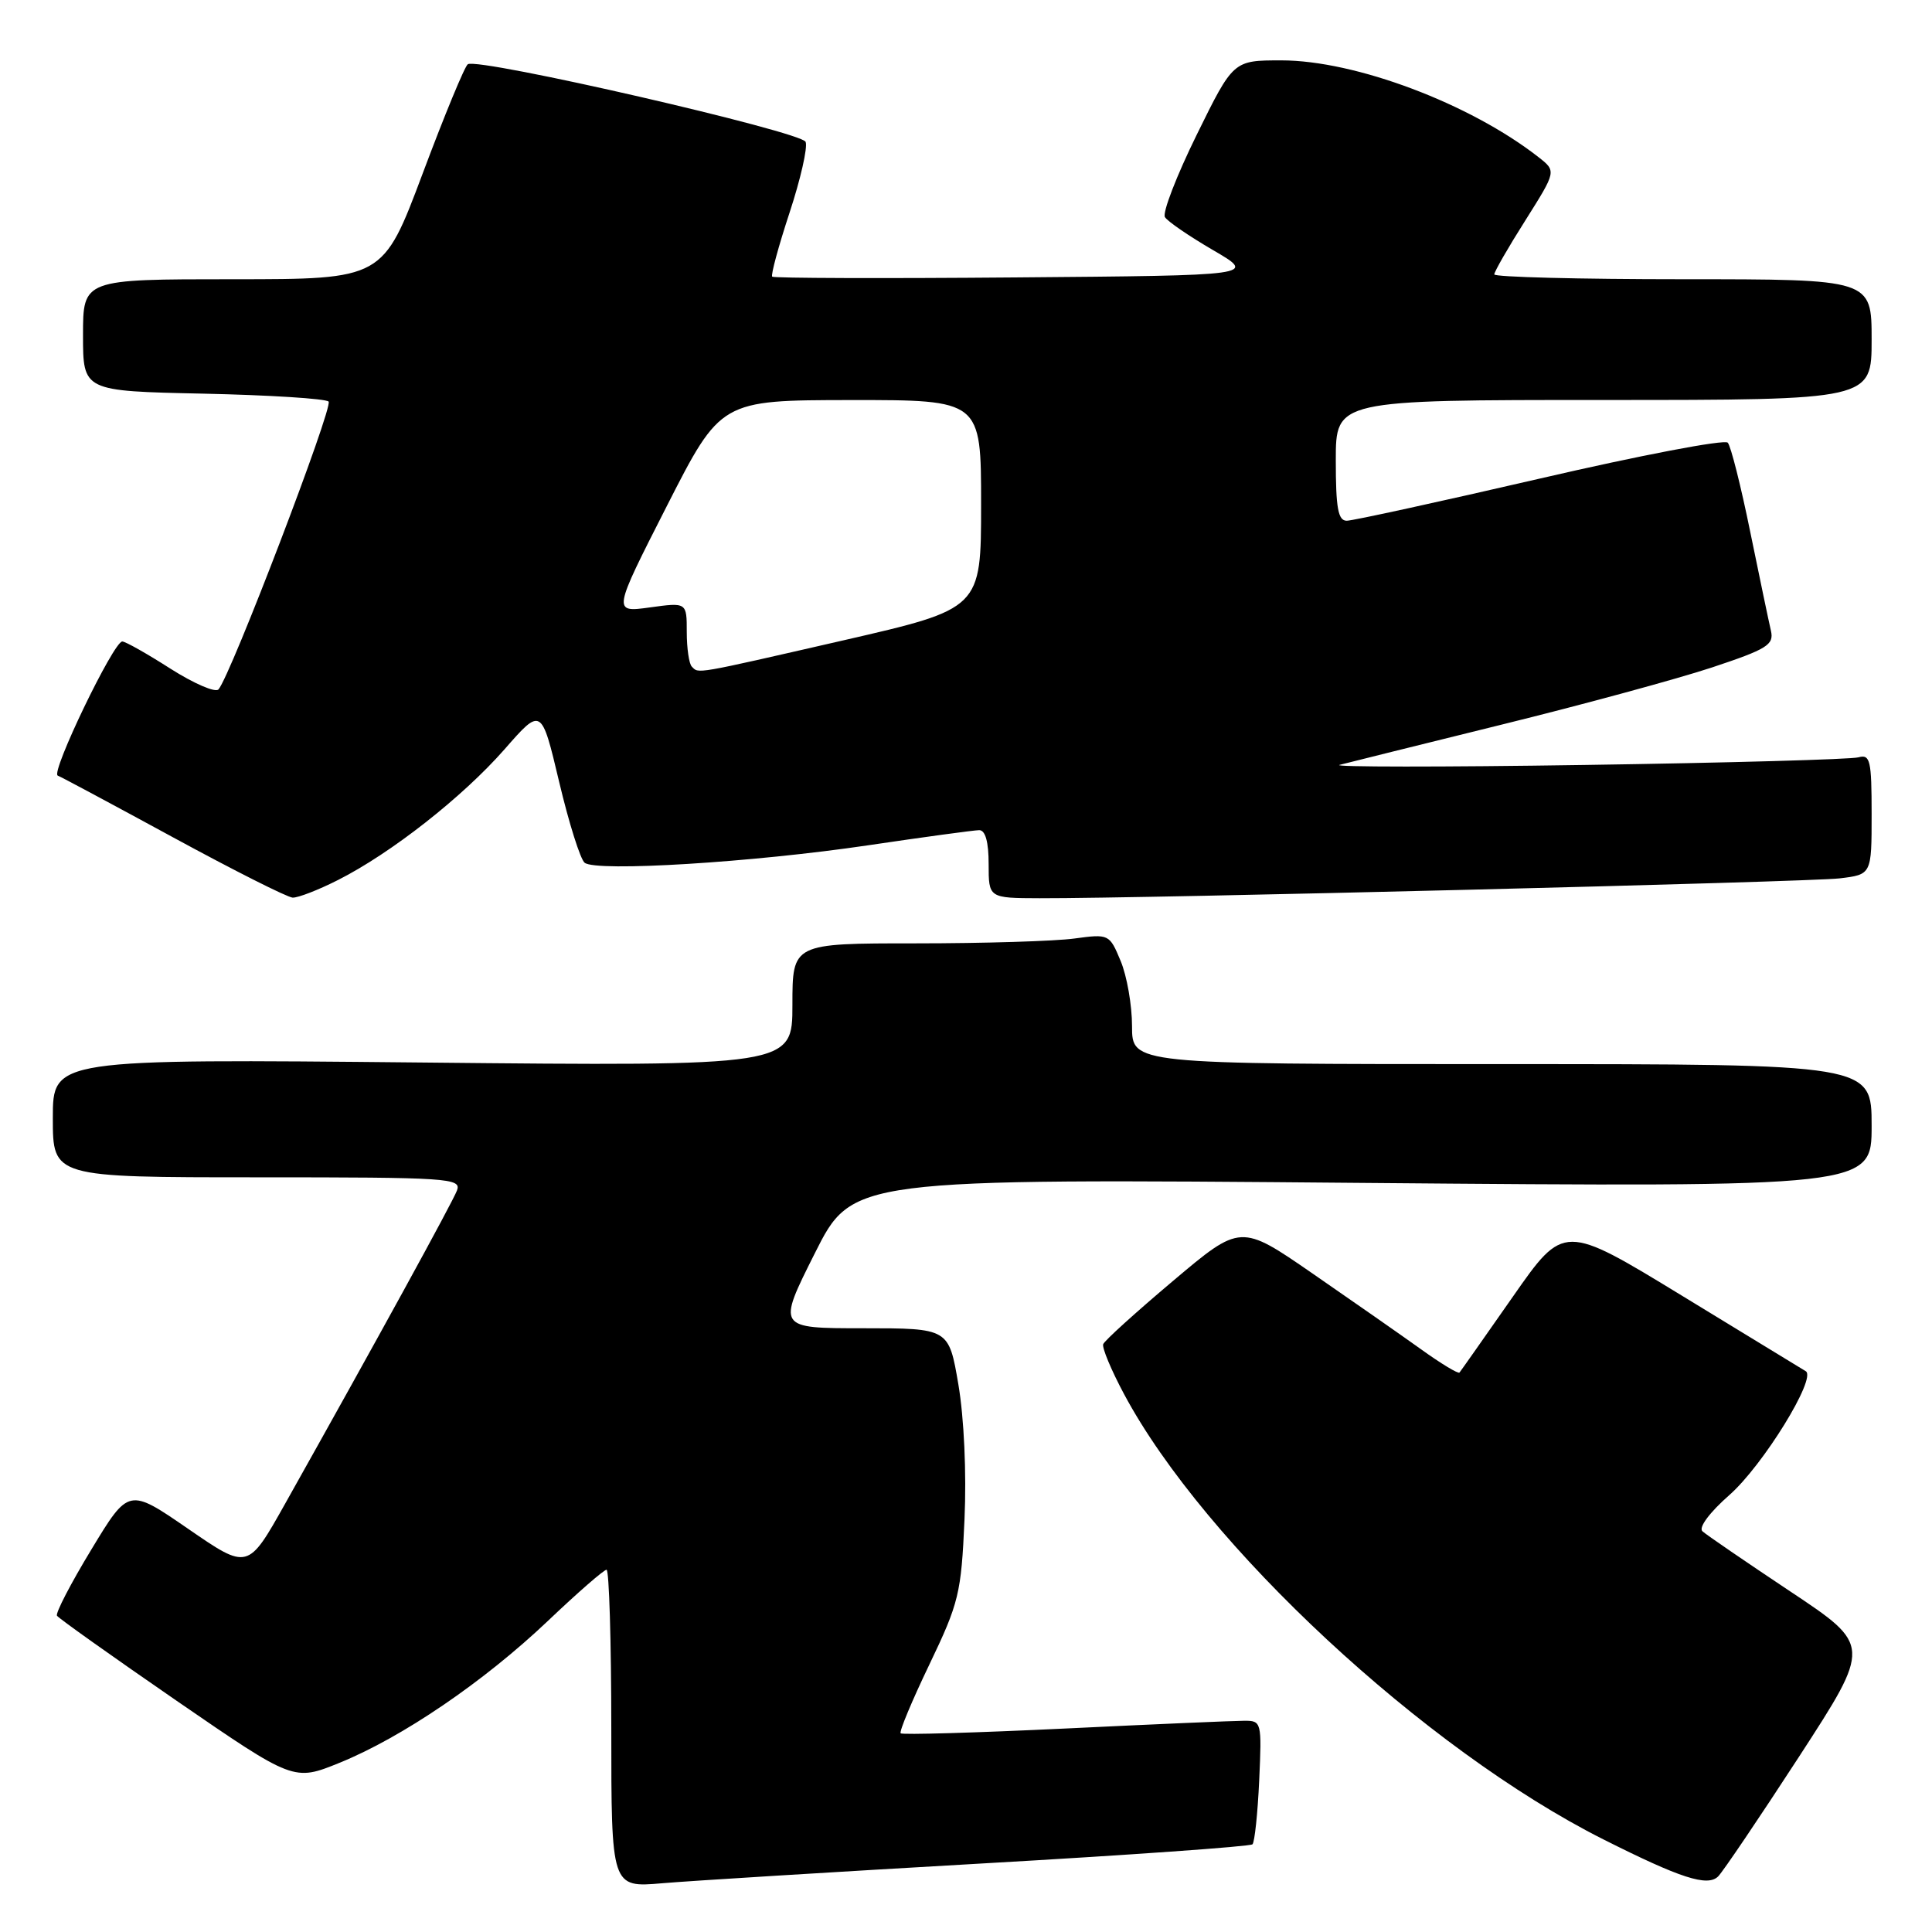 <?xml version="1.0" encoding="UTF-8" standalone="no"?>
<!DOCTYPE svg PUBLIC "-//W3C//DTD SVG 1.1//EN" "http://www.w3.org/Graphics/SVG/1.1/DTD/svg11.dtd" >
<svg xmlns="http://www.w3.org/2000/svg" xmlns:xlink="http://www.w3.org/1999/xlink" version="1.1" viewBox="0 0 256 256">
 <g >
 <path fill="currentColor"
d=" M 129.96 246.93 C 149.46 245.82 165.66 244.67 165.96 244.38 C 166.25 244.08 166.65 240.28 166.85 235.92 C 167.20 228.16 167.16 228.00 164.86 228.01 C 163.56 228.01 152.88 228.47 141.11 229.04 C 129.35 229.60 119.55 229.89 119.34 229.67 C 119.13 229.46 120.84 225.36 123.15 220.55 C 127.06 212.40 127.37 211.12 127.80 201.36 C 128.08 195.19 127.74 187.85 126.99 183.45 C 125.72 176.00 125.72 176.00 114.35 176.00 C 102.98 176.00 102.98 176.00 107.96 166.08 C 112.94 156.16 112.94 156.16 180.47 156.74 C 248.00 157.31 248.00 157.31 248.00 149.16 C 248.00 141.00 248.00 141.00 199.00 141.00 C 150.00 141.00 150.00 141.00 150.00 135.97 C 150.00 133.20 149.32 129.31 148.49 127.33 C 147.01 123.77 146.94 123.74 142.35 124.36 C 139.81 124.71 130.36 125.00 121.36 125.00 C 105.00 125.00 105.00 125.00 105.00 133.14 C 105.00 141.28 105.00 141.28 56.00 140.79 C 7.00 140.31 7.00 140.31 7.00 148.15 C 7.00 156.00 7.00 156.00 34.11 156.00 C 59.51 156.00 61.17 156.11 60.55 157.75 C 59.94 159.35 49.97 177.53 37.77 199.27 C 32.85 208.03 32.85 208.03 24.95 202.59 C 17.05 197.15 17.05 197.15 12.11 205.31 C 9.39 209.79 7.34 213.74 7.55 214.09 C 7.76 214.43 14.91 219.51 23.43 225.38 C 38.93 236.04 38.93 236.04 44.99 233.58 C 53.29 230.21 64.11 222.84 72.62 214.76 C 76.53 211.04 80.02 208.00 80.37 208.00 C 80.71 208.00 81.00 217.48 81.00 229.06 C 81.00 250.12 81.00 250.12 87.75 249.54 C 91.46 249.22 110.46 248.05 129.96 246.93 Z  M 238.39 232.76 C 247.96 218.02 247.96 218.02 237.23 210.88 C 231.33 206.95 226.08 203.36 225.58 202.90 C 225.04 202.41 226.53 200.40 229.15 198.10 C 233.60 194.19 240.76 182.57 239.27 181.69 C 238.85 181.44 231.46 176.93 222.86 171.68 C 207.22 162.14 207.22 162.14 200.46 171.82 C 196.74 177.14 193.56 181.67 193.39 181.87 C 193.23 182.07 190.94 180.69 188.30 178.79 C 185.66 176.90 179.20 172.39 173.94 168.76 C 164.39 162.17 164.39 162.17 155.44 169.72 C 150.52 173.87 146.35 177.64 146.18 178.11 C 146.00 178.57 147.24 181.54 148.94 184.72 C 159.62 204.70 188.81 231.82 212.44 243.72 C 222.67 248.87 226.25 250.03 227.66 248.64 C 228.29 248.01 233.12 240.87 238.39 232.76 Z  M 44.80 116.60 C 51.84 113.04 61.32 105.59 66.85 99.29 C 71.74 93.70 71.74 93.70 74.09 103.60 C 75.38 109.05 76.90 113.87 77.47 114.32 C 79.02 115.55 99.75 114.27 115.00 112.01 C 122.42 110.91 129.06 110.01 129.75 110.00 C 130.57 110.00 131.00 111.56 131.00 114.50 C 131.00 119.00 131.00 119.00 137.75 119.02 C 151.72 119.06 239.68 116.87 243.75 116.39 C 248.00 115.88 248.00 115.88 248.00 107.87 C 248.00 100.73 247.81 99.92 246.25 100.35 C 245.29 100.62 228.97 101.08 210.00 101.36 C 191.03 101.65 176.40 101.64 177.50 101.35 C 178.60 101.06 188.28 98.66 199.00 96.01 C 209.72 93.37 222.24 89.96 226.82 88.45 C 234.16 86.01 235.08 85.44 234.66 83.59 C 234.39 82.44 233.16 76.55 231.92 70.50 C 230.69 64.45 229.35 59.12 228.94 58.66 C 228.54 58.19 217.34 60.33 204.05 63.41 C 190.77 66.48 179.24 69.00 178.45 69.00 C 177.30 69.00 177.00 67.32 177.00 61.00 C 177.00 53.00 177.00 53.00 212.50 53.00 C 248.00 53.00 248.00 53.00 248.00 45.00 C 248.00 37.00 248.00 37.00 223.00 37.00 C 209.25 37.00 198.00 36.71 198.00 36.36 C 198.00 36.00 199.85 32.78 202.12 29.20 C 206.23 22.68 206.23 22.68 203.87 20.83 C 194.80 13.73 179.58 8.00 169.78 8.00 C 163.42 8.00 163.42 8.00 158.57 17.86 C 155.90 23.29 154.00 28.20 154.36 28.77 C 154.71 29.34 157.59 31.31 160.75 33.15 C 166.50 36.50 166.50 36.50 134.60 36.76 C 117.05 36.91 102.53 36.86 102.32 36.66 C 102.12 36.45 103.15 32.65 104.61 28.21 C 106.07 23.78 107.04 19.54 106.75 18.80 C 106.23 17.45 63.45 7.61 61.99 8.51 C 61.59 8.75 58.90 15.26 56.01 22.98 C 50.75 37.00 50.75 37.00 30.87 37.00 C 11.00 37.00 11.00 37.00 11.00 44.41 C 11.00 51.82 11.00 51.82 26.92 52.16 C 35.67 52.35 43.15 52.82 43.54 53.21 C 44.20 53.87 30.57 89.52 28.95 91.35 C 28.54 91.81 25.68 90.57 22.58 88.60 C 19.49 86.62 16.62 85.00 16.20 85.00 C 15.05 85.00 6.68 102.39 7.65 102.77 C 8.12 102.95 15.02 106.65 23.00 110.99 C 30.98 115.33 38.08 118.91 38.78 118.94 C 39.49 118.97 42.20 117.92 44.80 116.60 Z  M 91.67 88.33 C 91.30 87.97 91.00 85.90 91.00 83.74 C 91.00 79.81 91.00 79.81 86.09 80.49 C 81.18 81.16 81.18 81.16 88.34 67.09 C 95.50 53.03 95.50 53.03 112.75 53.01 C 130.00 53.00 130.00 53.00 130.00 66.83 C 130.00 80.66 130.00 80.66 111.75 84.85 C 91.77 89.43 92.61 89.28 91.67 88.33 Z "/>
</g>
</svg>